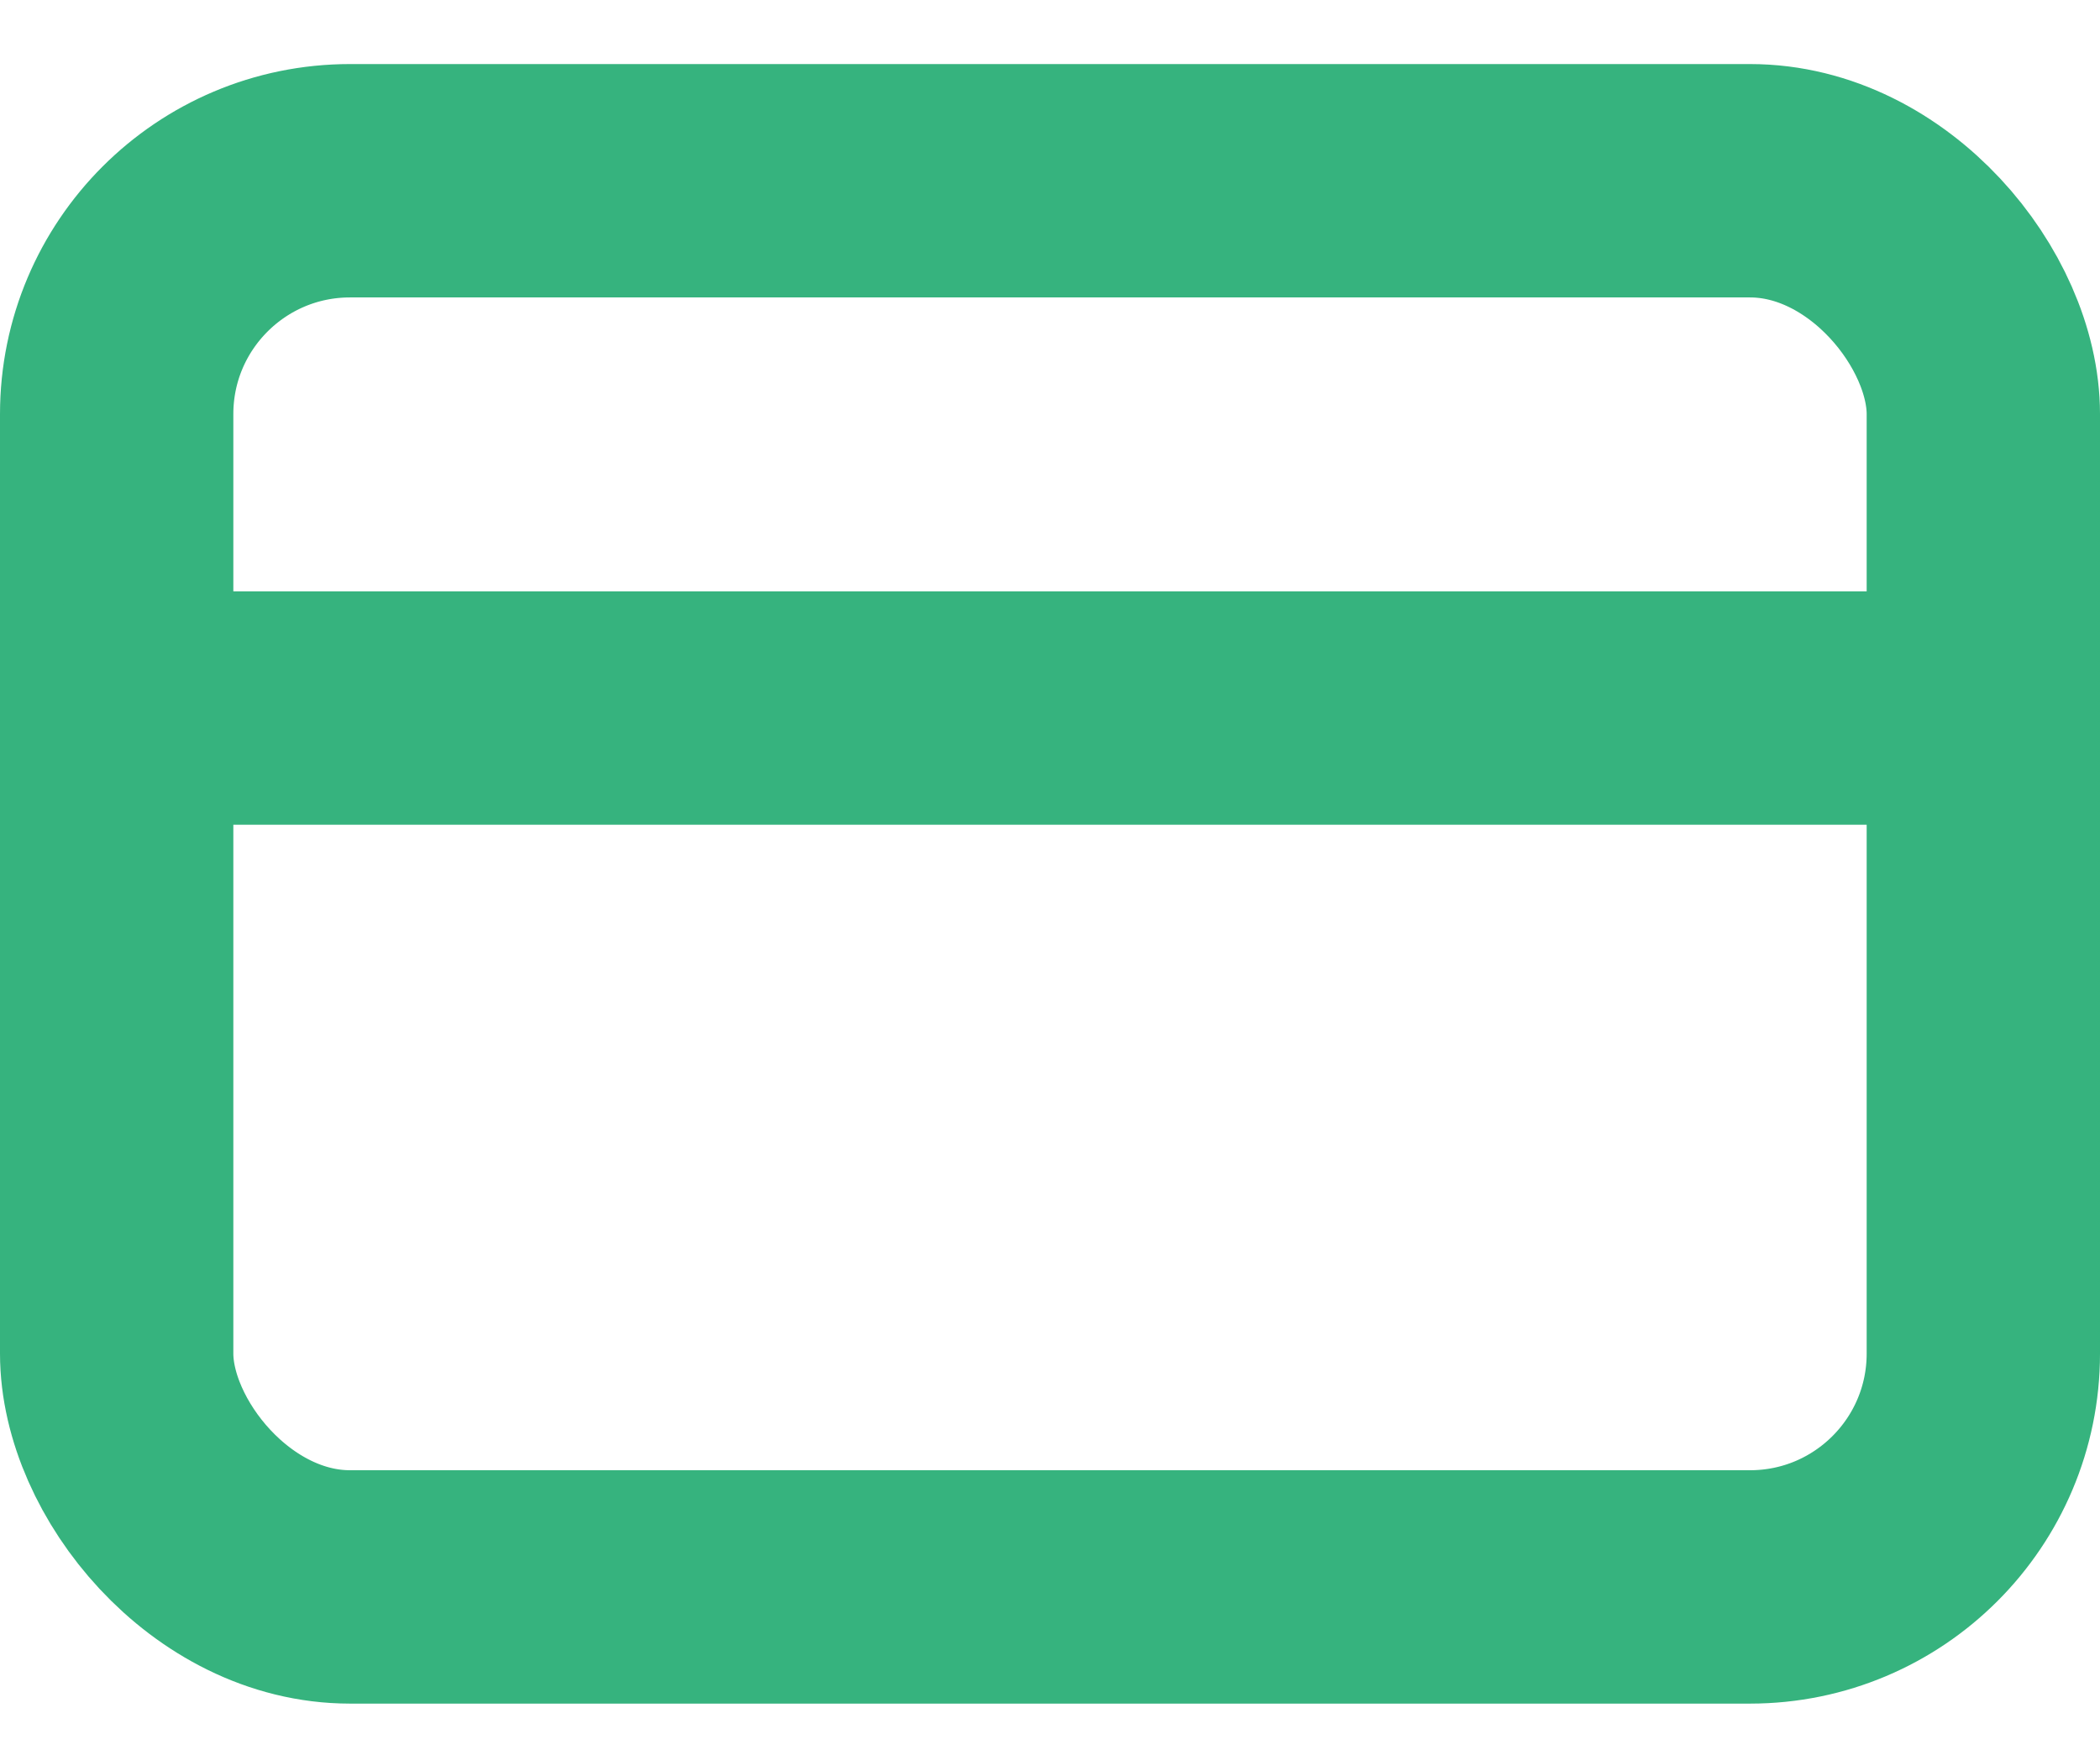 <svg width="18" height="15" viewBox="0 0 18 15" fill="none" xmlns="http://www.w3.org/2000/svg">
<rect x="1" y="1.549" width="16" height="12.051" rx="2" stroke="#36B37E" stroke-width="2" stroke-linecap="round" stroke-linejoin="round"/>
<path d="M1 6.068H17" stroke="#36B37E" stroke-width="2" stroke-linecap="round" stroke-linejoin="round"/>
</svg>
